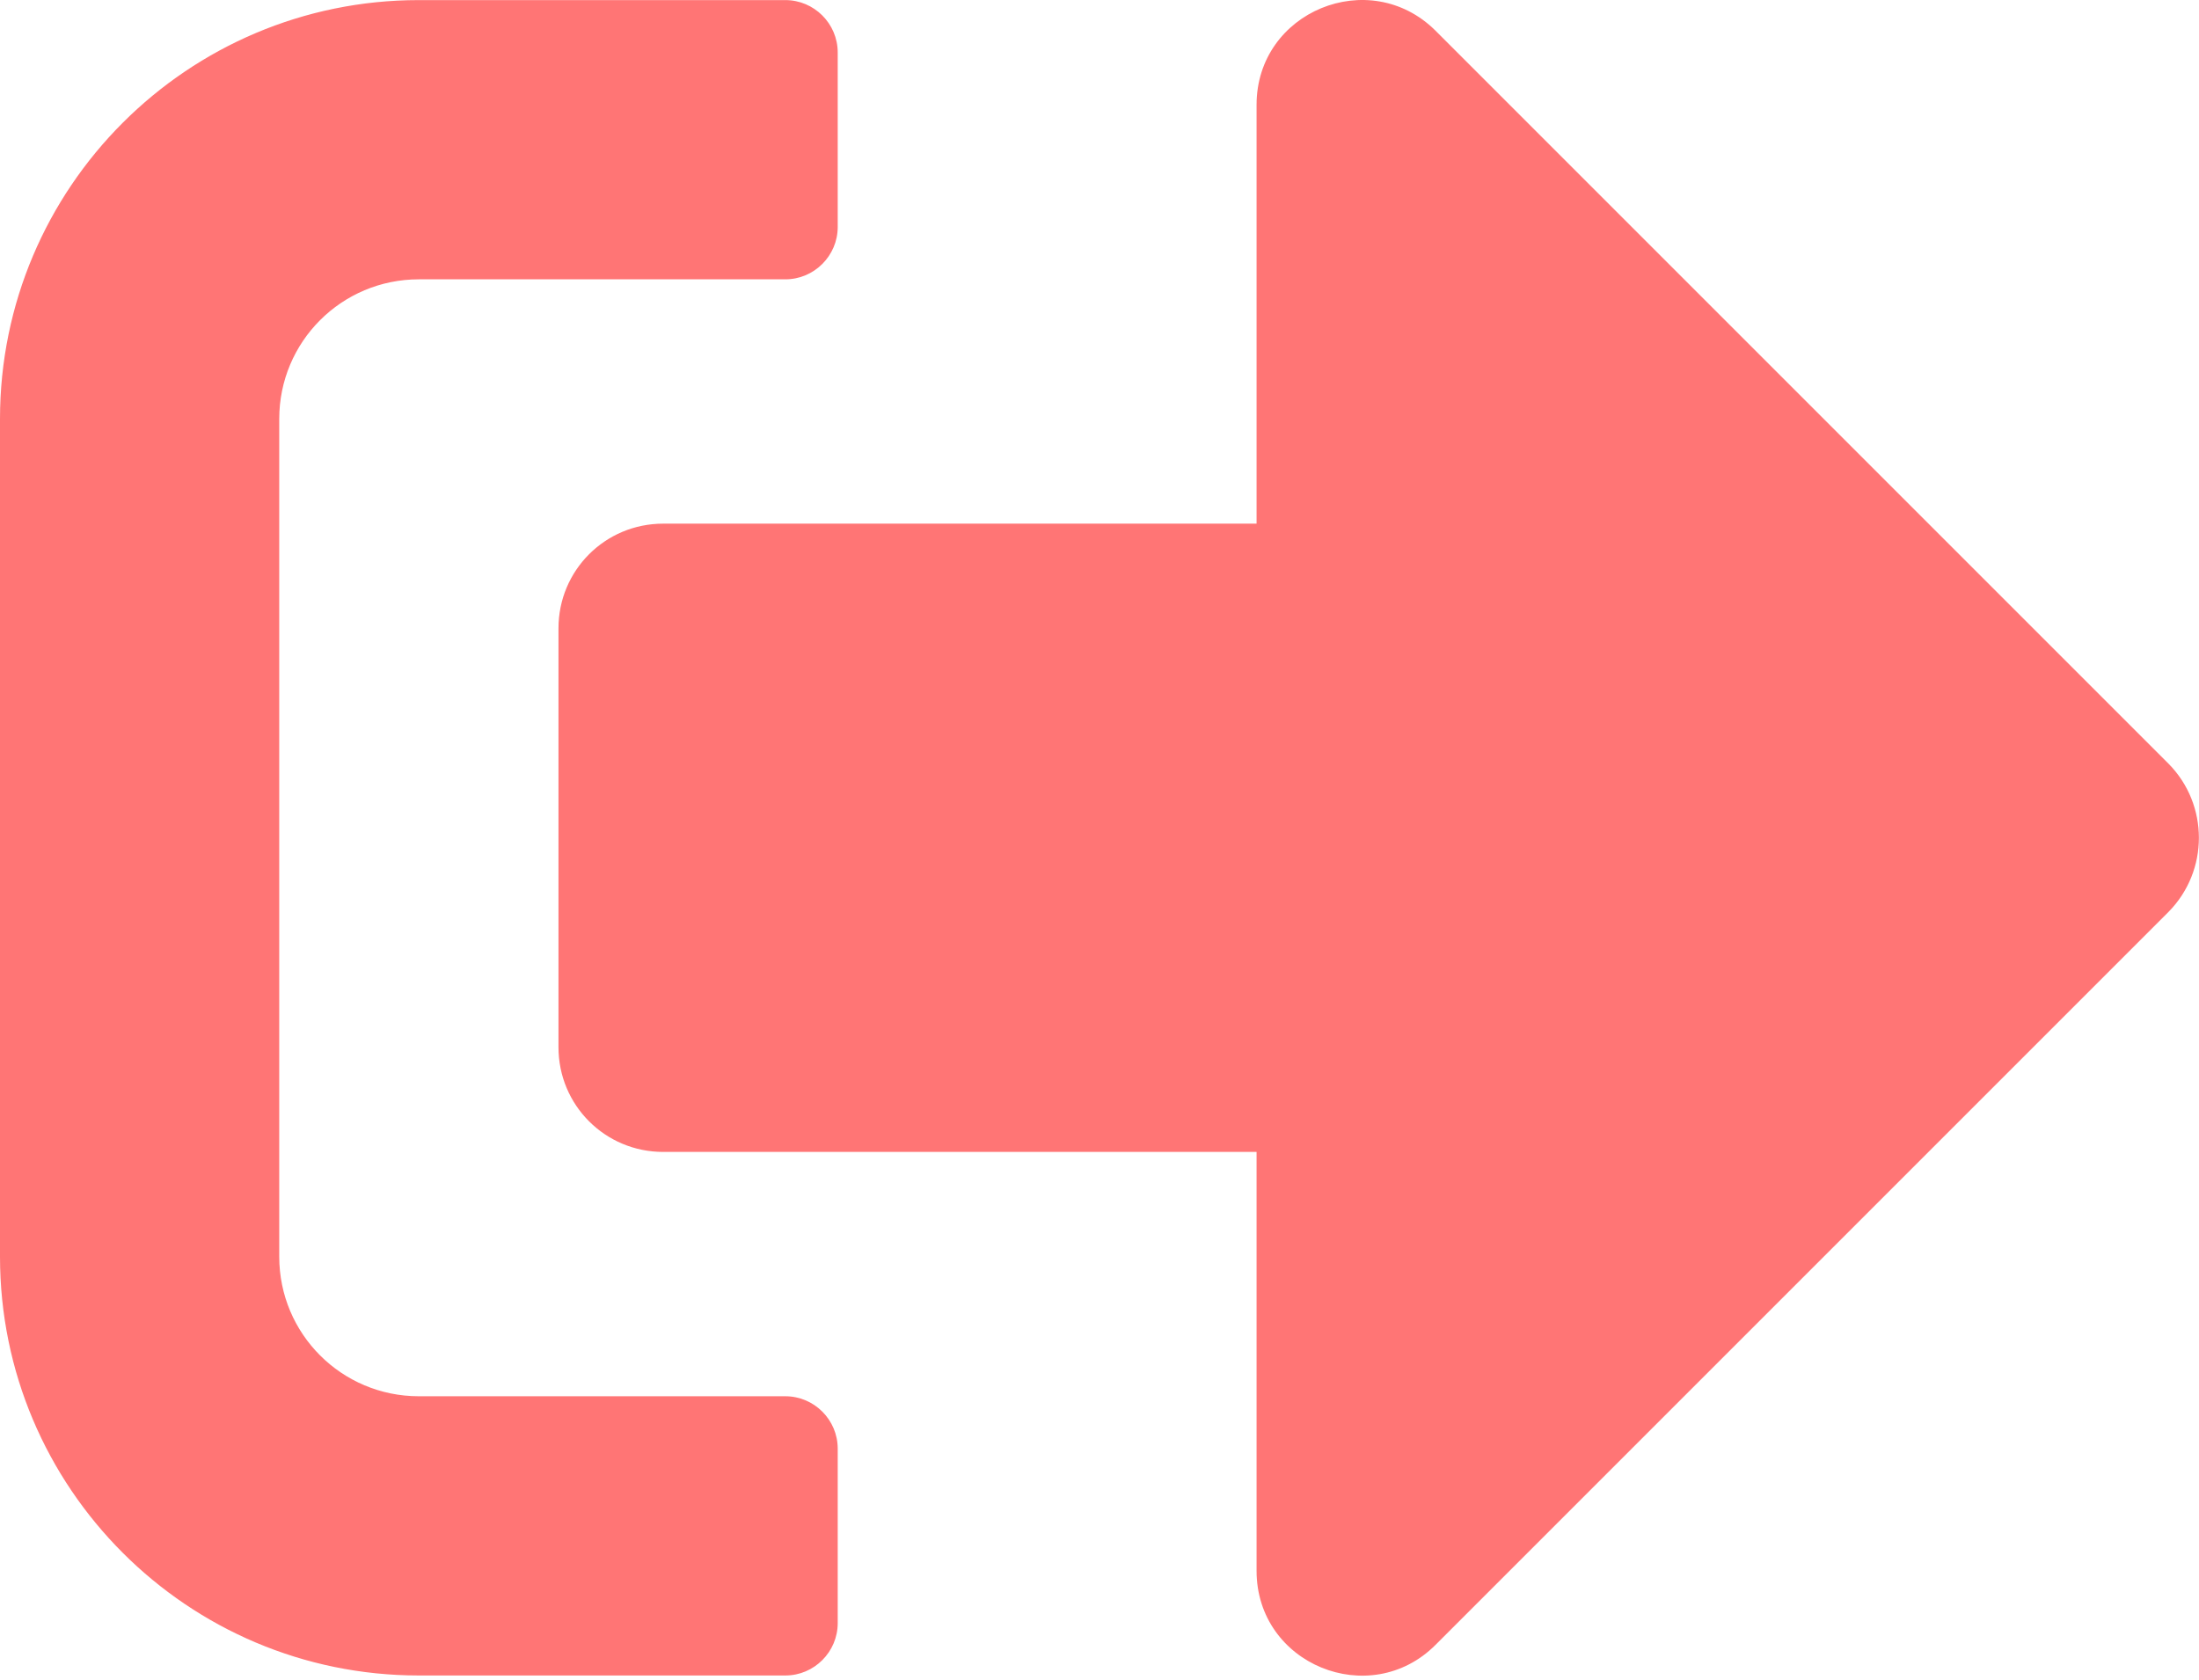 <svg width="504" height="385" viewBox="0 0 504 385" fill="none" xmlns="http://www.w3.org/2000/svg">
<path d="M497 209.021L329 377.021C314 392.021 288 381.521 288 360.021V264.021H152C138.7 264.021 128 253.321 128 240.021V144.021C128 130.721 138.7 120.021 152 120.021H288V24.021C288 2.621 313.9 -7.979 329 7.021L497 175.021C506.3 184.421 506.3 199.621 497 209.021ZM192 372.021V332.021C192 325.421 186.6 320.021 180 320.021H96C78.3 320.021 64 305.721 64 288.021V96.021C64 78.321 78.3 64.021 96 64.021H180C186.6 64.021 192 58.621 192 52.021V12.021C192 5.421 186.6 0.021 180 0.021H96C43 0.021 0 43.021 0 96.021V288.021C0 341.021 43 384.021 96 384.021H180C186.6 384.021 192 378.621 192 372.021Z" fill="#FF7575"/>
</svg>

